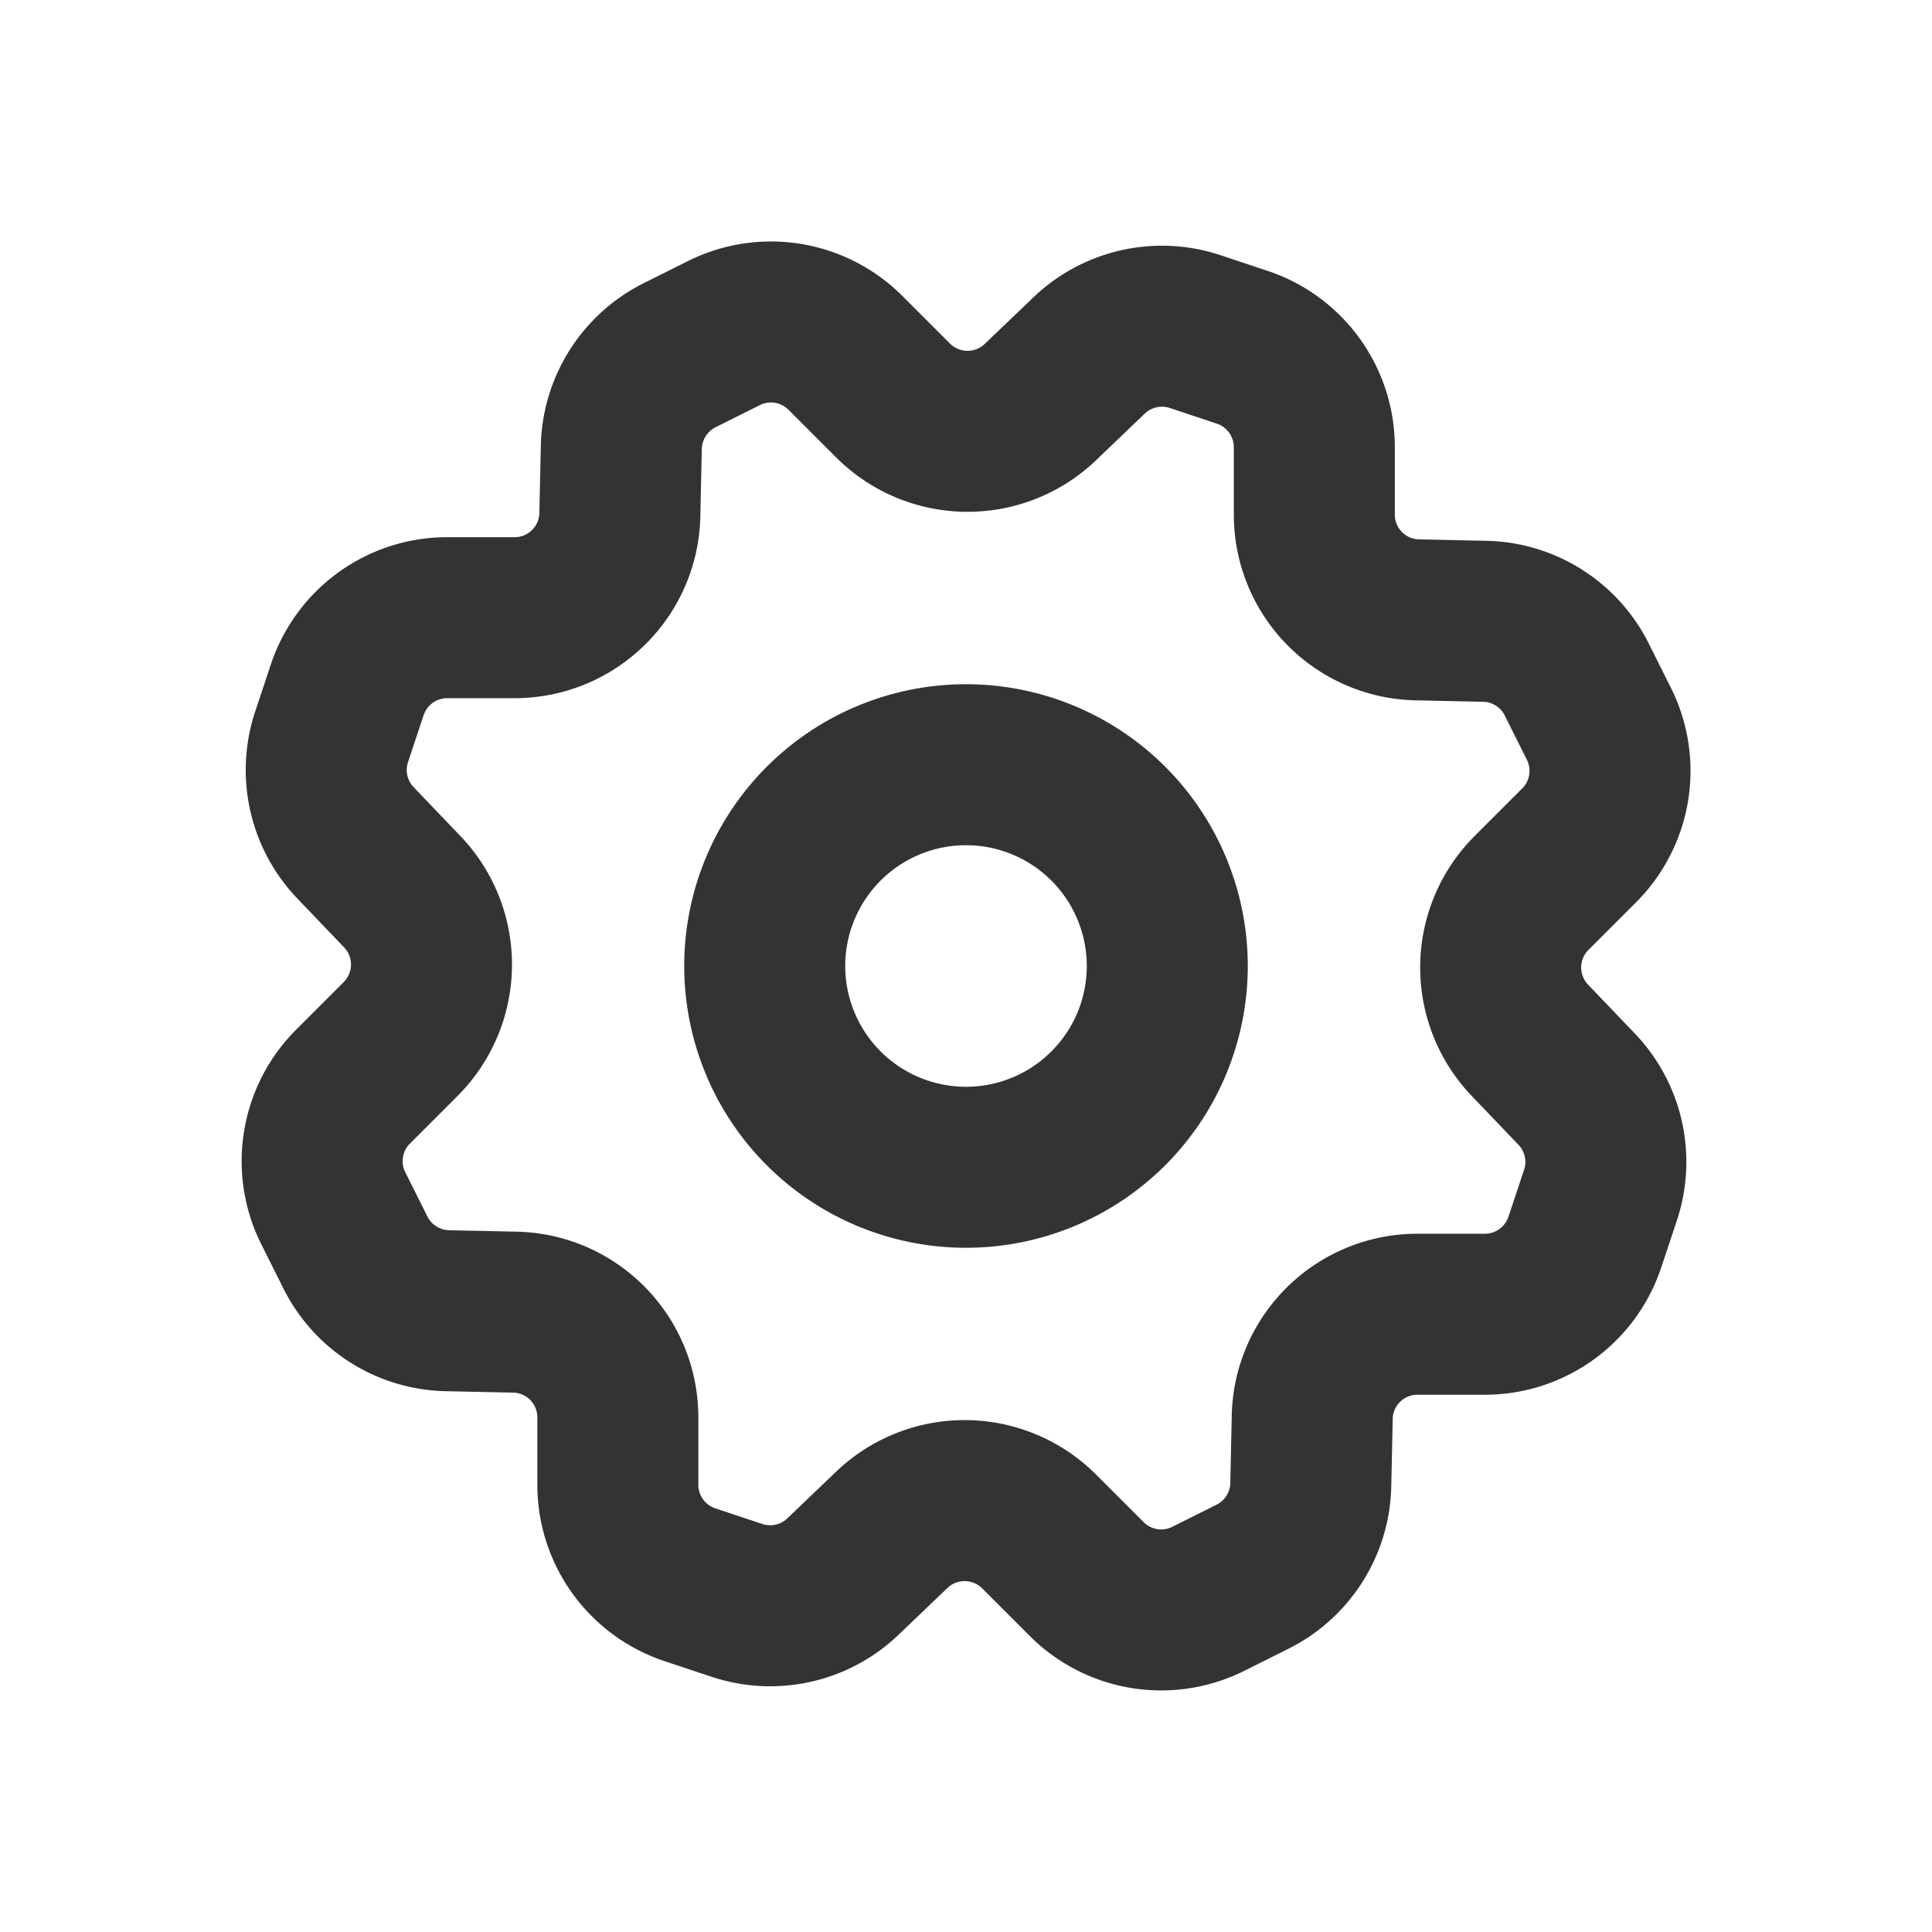 <svg xmlns="http://www.w3.org/2000/svg" width="24" height="24" fill="none" viewBox="0 0 24 24">
  <path stroke="#333" stroke-linecap="round" stroke-linejoin="round" stroke-width="2" d="M13.768 10.232a2.5 2.5 0 1 1-3.536 3.536 2.5 2.5 0 0 1 3.536-3.536"/>
  <path stroke="#333" stroke-linecap="round" stroke-linejoin="round" stroke-width="2" d="m14.85 4.12.582.194c.534.178.895.678.895 1.241v.837c0 .712.568 1.293 1.28 1.308l.838.018c.485.01.925.289 1.142.723l.275.55a1.308 1.308 0 0 1-.245 1.51l-.592.592a1.309 1.309 0 0 0-.02 1.83l.58.606c.336.351.45.858.296 1.319l-.194.583a1.309 1.309 0 0 1-1.24.895h-.838c-.712 0-1.293.568-1.308 1.28l-.018.838c-.01.485-.289.925-.723 1.142l-.55.275a1.308 1.308 0 0 1-1.51-.245l-.592-.592a1.309 1.309 0 0 0-1.83-.02l-.606.58c-.35.336-.858.45-1.319.296l-.583-.194a1.309 1.309 0 0 1-.895-1.241v-.837c0-.712-.568-1.293-1.28-1.308l-.838-.018a1.308 1.308 0 0 1-1.142-.723l-.275-.55a1.308 1.308 0 0 1 .245-1.51l.592-.592a1.309 1.309 0 0 0 .02-1.83l-.58-.606a1.308 1.308 0 0 1-.297-1.32l.194-.583a1.309 1.309 0 0 1 1.241-.895h.837c.712 0 1.293-.568 1.308-1.28l.018-.838c.012-.485.29-.925.724-1.142l.55-.275a1.308 1.308 0 0 1 1.51.245l.592.592a1.309 1.309 0 0 0 1.83.02l.606-.58a1.31 1.31 0 0 1 1.32-.295v0Z" clip-rule="evenodd"/>
</svg>
